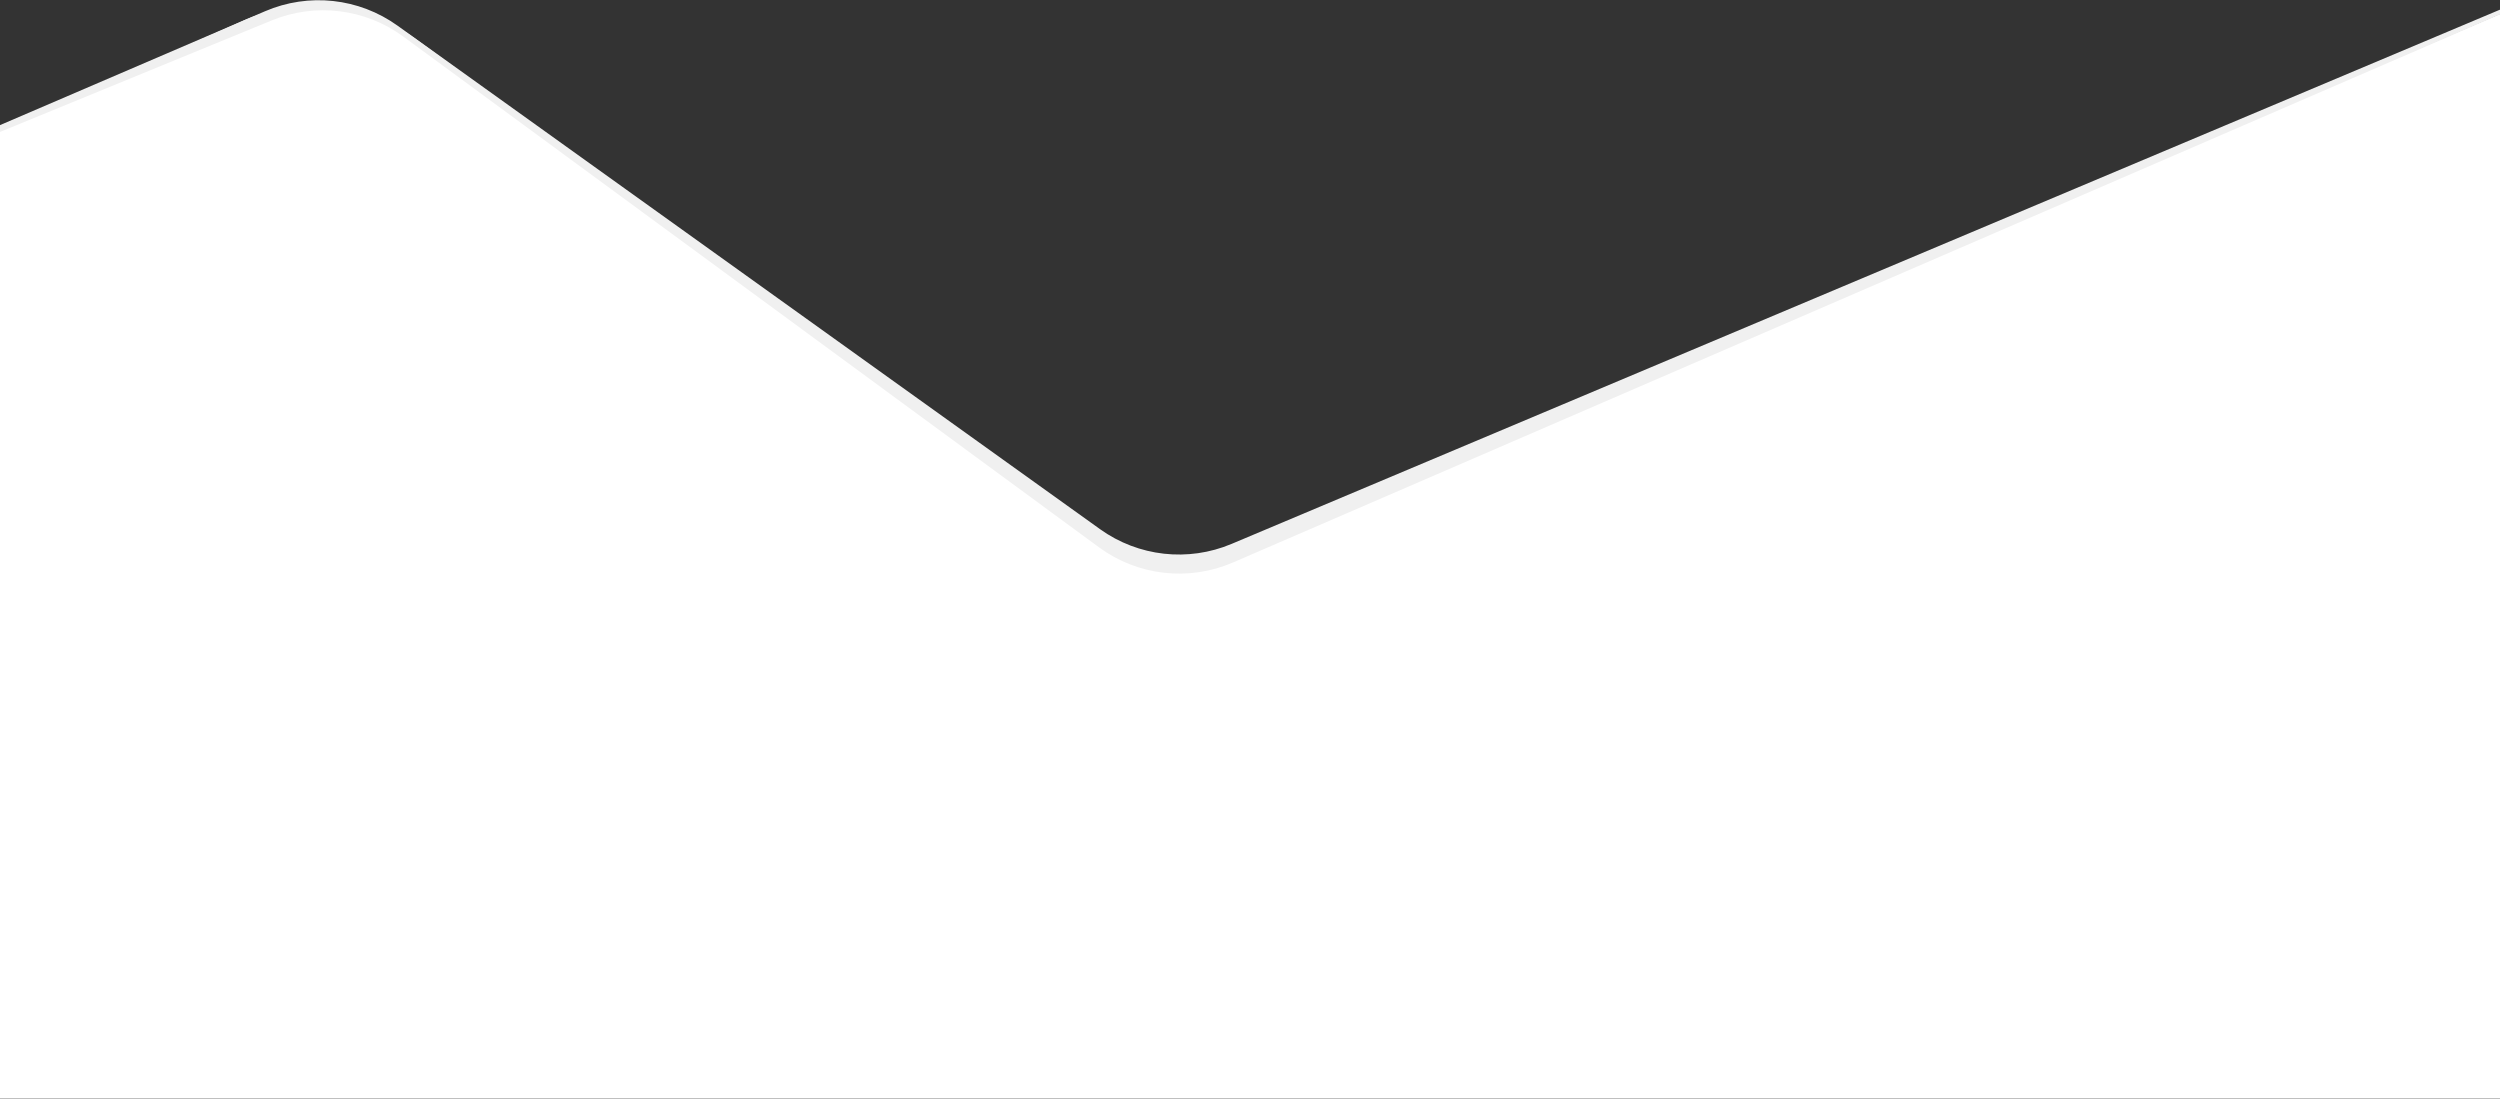 <?xml version="1.0" encoding="UTF-8" standalone="no"?>
<svg width="1440px" height="633px" viewBox="0 0 1440 633" version="1.1" xmlns="http://www.w3.org/2000/svg" xmlns:xlink="http://www.w3.org/1999/xlink">
    <rect x="0" y="0" width="1440" height="633" fill="#333333" stroke="none"/>
    <!-- Generator: Sketch 45.2 (43514) - http://www.bohemiancoding.com/sketch -->
    <title>Group 7</title>
    <desc>Created with Sketch.</desc>
    <defs></defs>
    <g id="Operations" stroke="none" stroke-width="1" fill="none" fill-rule="evenodd">
        <g id="Group-7" transform="translate(0, -1)">
            <path d="M1440,523.664 L1440,9.016 L722.594,315.823 L722.594,315.823 C690.143,329.701 652.78,325.445 624.281,304.625 L239.606,23.59 L239.606,23.59 C210.69,2.464 172.684,-1.586 139.965,12.971 L0,75.242 L0,633.828 L1440,633.828 L1440,523.664 Z" id="Path-16" fill="#FFFFFF"></path>
            <path d="M0,73.065 L152.687,7.466 L152.687,7.466 C177.791,-3.32 206.709,-0.183 228.916,15.734 L633.644,305.813 L633.644,305.813 C655.69,321.614 684.363,324.828 709.36,314.299 L1440,6.561 L1440,9.301 L710.19,324.996 L710.19,324.996 C684.758,335.997 655.399,332.68 633.063,316.281 L232.287,22.049 L232.287,22.049 C210.373,5.961 181.663,2.443 156.513,12.764 L0,76.997 L0,73.065 Z" id="Path-8" fill="#F0F0F0"></path>
        </g>
    </g>
</svg>